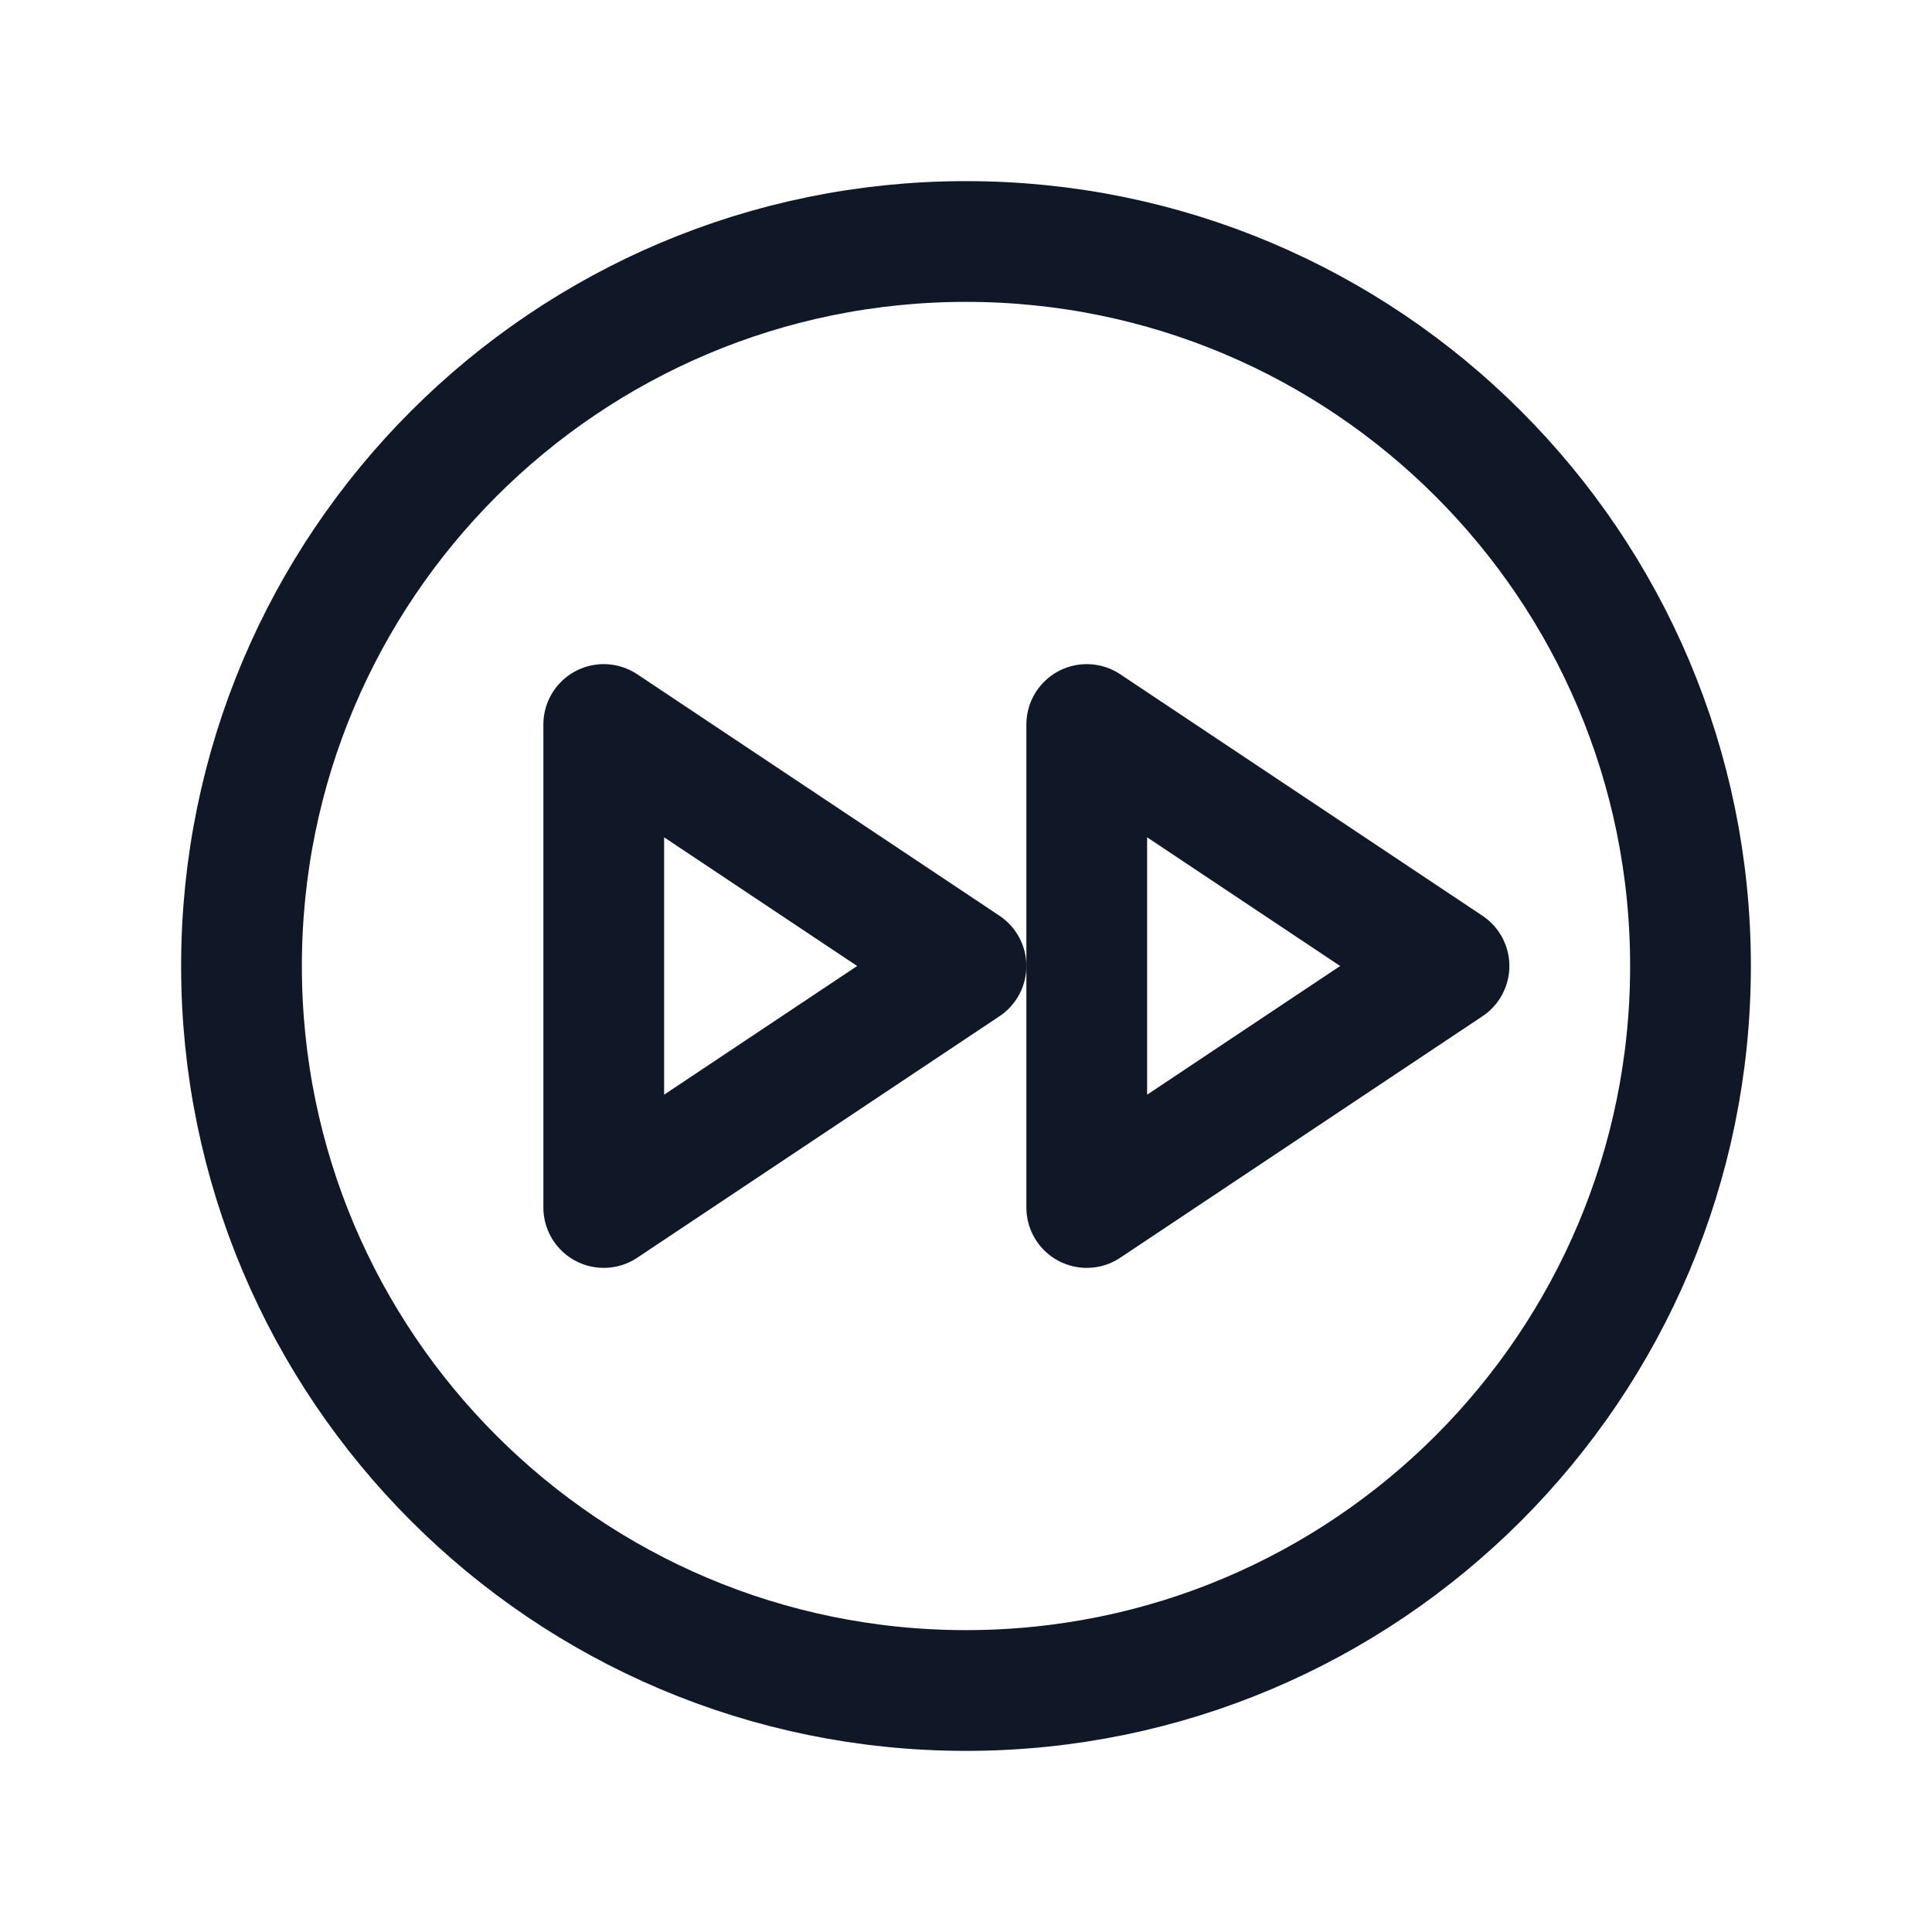<svg width="32" height="32" viewBox="0 0 32 32" fill="none" xmlns="http://www.w3.org/2000/svg"><g id="Icon-FastForwardCircle"><g clip-path="url(#clip0_12_3602)"><g id="size=md (32px)"><path id="Vector" d="M16 28C22.627 28 28 22.627 28 16C28 9.373 22.627 4 16 4C9.373 4 4 9.373 4 16C4 22.627 9.373 28 16 28Z" stroke="#101828" stroke-width="2" stroke-linecap="round" stroke-linejoin="round"/><path id="Vector_2" d="M10 20L16 16L10 12V20Z" stroke="#101828" stroke-width="2" stroke-linecap="round" stroke-linejoin="round"/><path id="Vector_3" d="M18 20L24 16L18 12V20Z" stroke="#101828" stroke-width="2" stroke-linecap="round" stroke-linejoin="round"/></g></g></g><defs><clipPath id="clip0_12_3602"><rect width="32" height="32" rx="5" fill="white"/></clipPath></defs></svg>